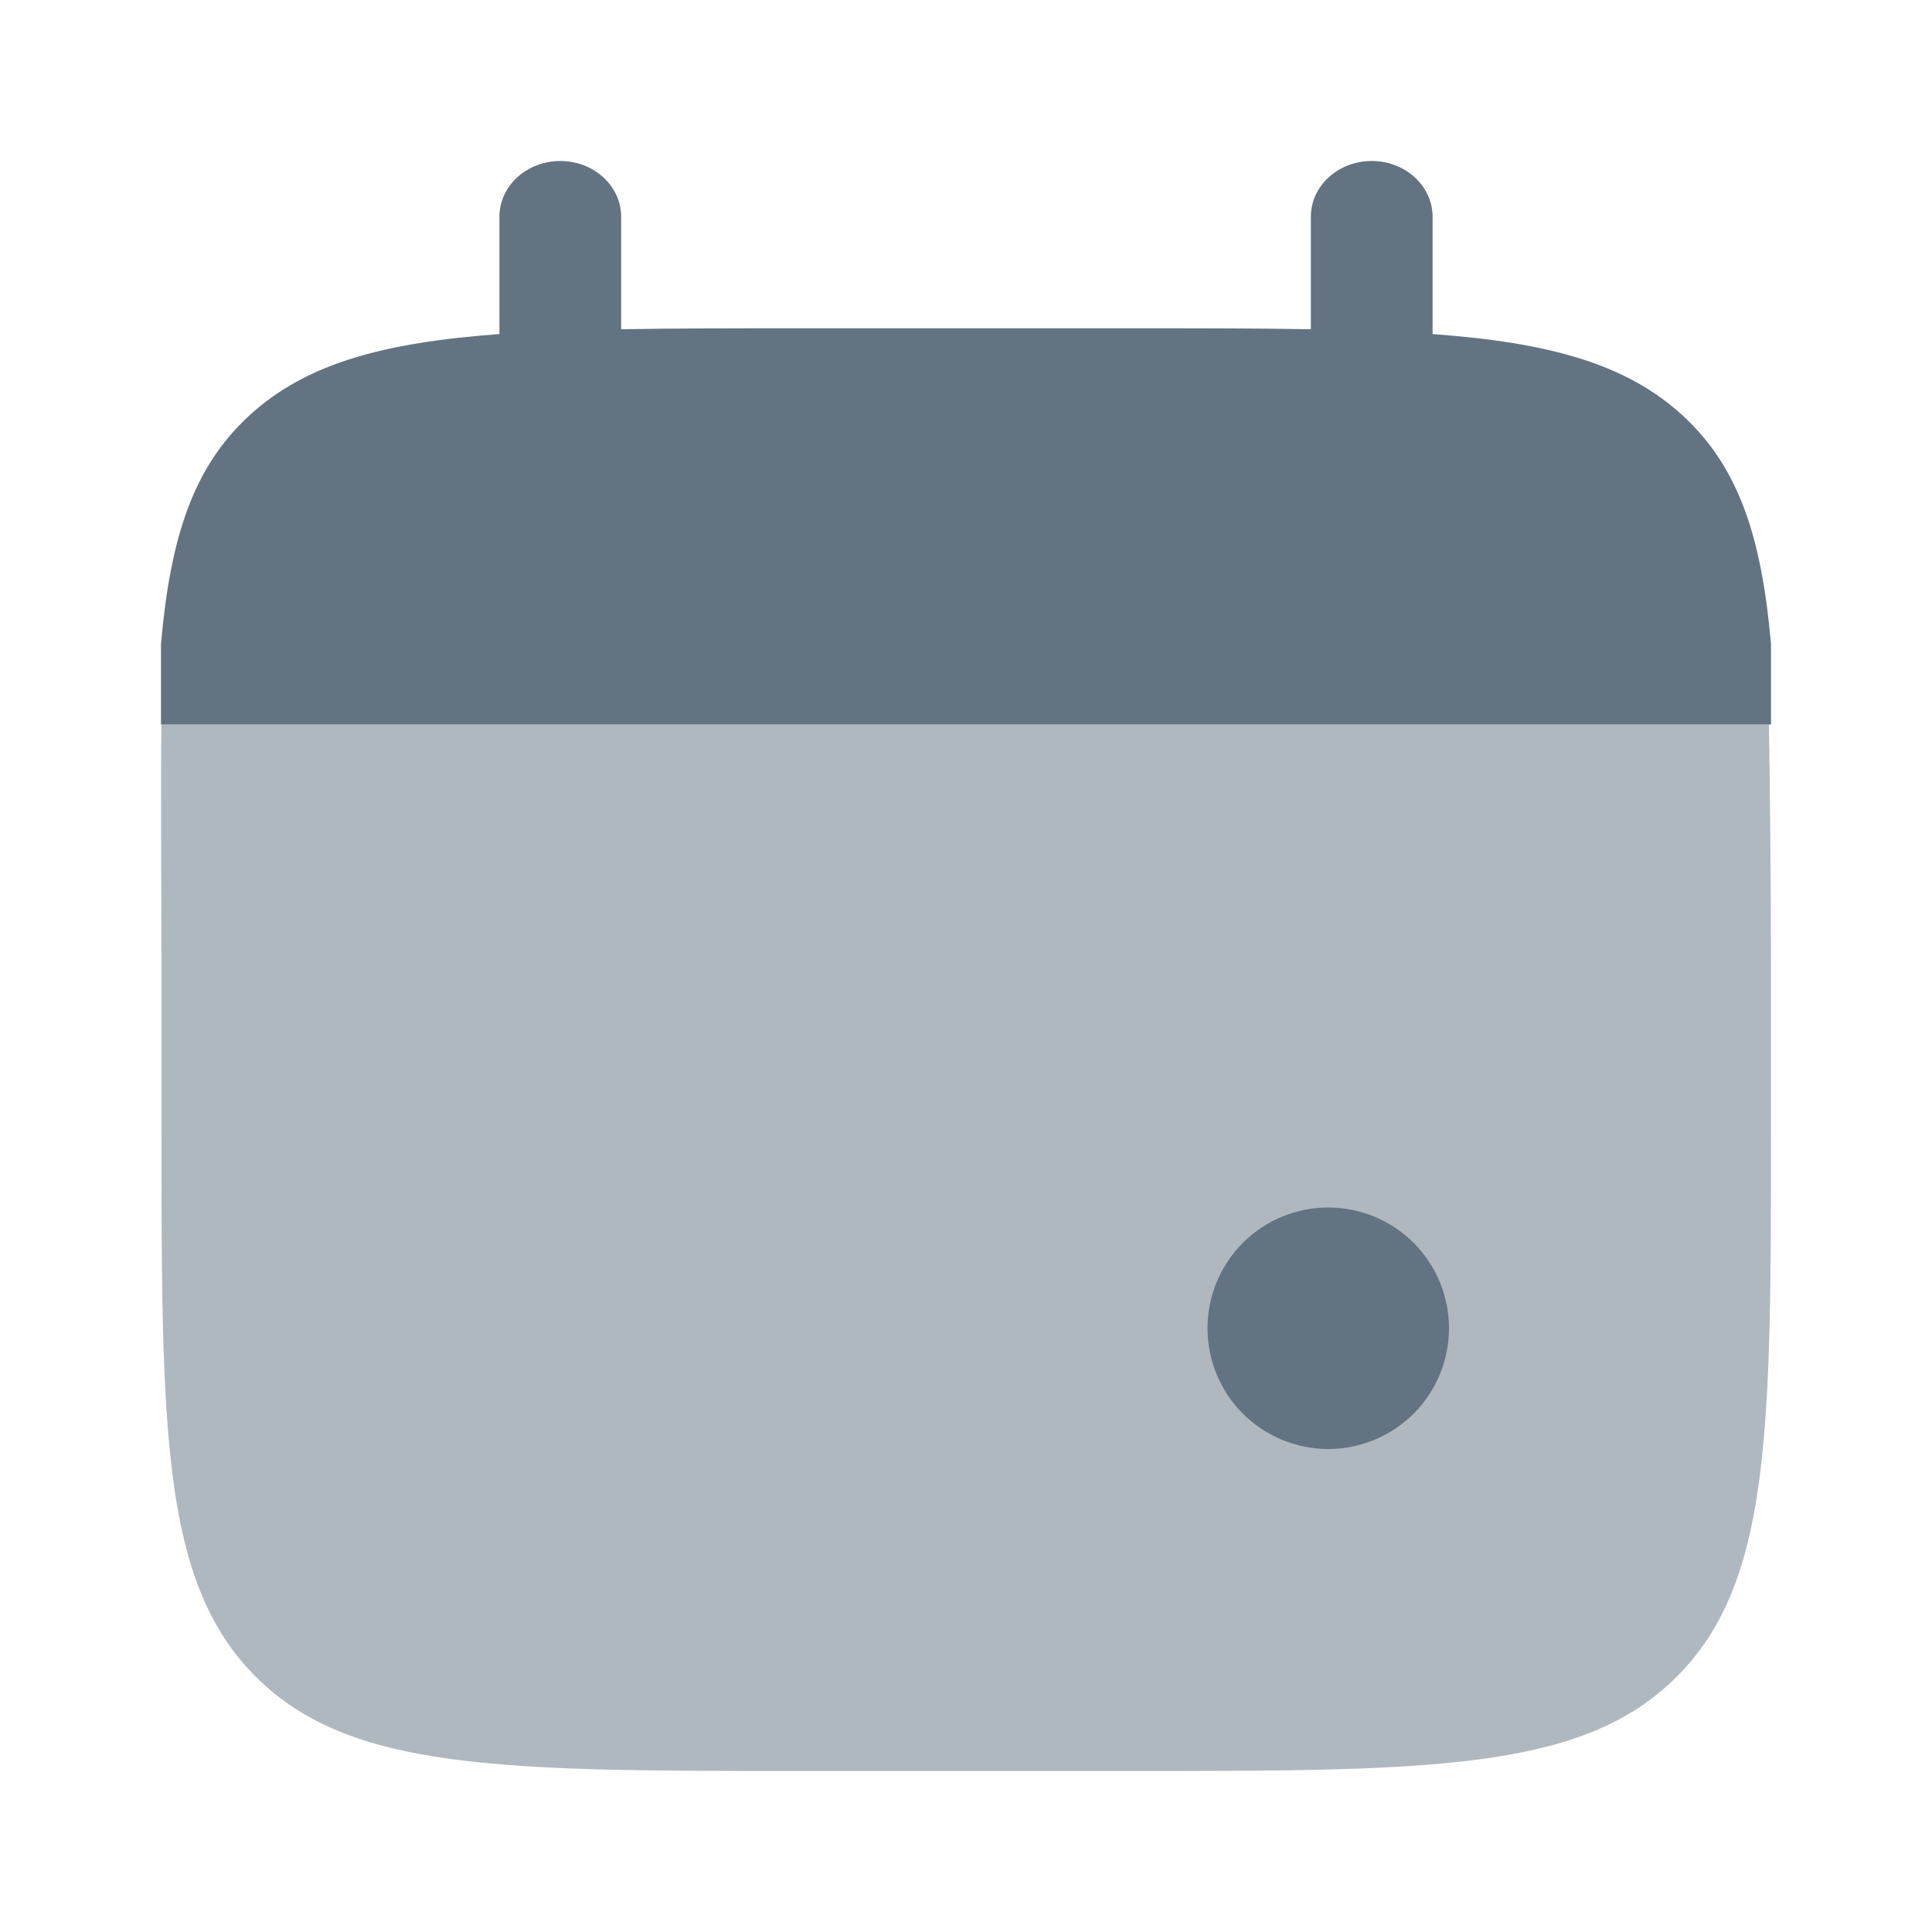 <svg width="24" height="24" viewBox="0 0 24 24" fill="none" xmlns="http://www.w3.org/2000/svg">
<path opacity="0.5" d="M22 14V12C22 11.161 21.987 9.665 21.974 9H2.006C1.993 9.665 2.006 11.161 2.006 12V14C2.006 17.771 2.006 19.657 3.176 20.828C4.349 22 6.234 22 10.004 22H14.004C17.774 22 19.658 22 20.83 20.828C22 19.657 22 17.771 22 14Z" fill="#637381"/>
<path d="M6.96 2C7.378 2 7.716 2.31 7.716 2.692V4.09C8.386 4.078 9.138 4.078 9.984 4.078H14.016C14.862 4.078 15.613 4.078 16.284 4.09V2.692C16.284 2.31 16.622 2 17.04 2C17.458 2 17.796 2.31 17.796 2.692V4.15C19.246 4.256 20.199 4.518 20.899 5.158C21.599 5.799 21.884 6.671 22 8V9H2V8C2.116 6.671 2.401 5.8 3.101 5.158C3.801 4.518 4.753 4.256 6.204 4.15V2.692C6.204 2.31 6.543 2 6.96 2Z" fill="#637381"/>
<path d="M18 16.5C18 16.898 17.842 17.279 17.561 17.561C17.279 17.842 16.898 18 16.5 18C16.102 18 15.721 17.842 15.439 17.561C15.158 17.279 15 16.898 15 16.5C15 16.102 15.158 15.721 15.439 15.439C15.721 15.158 16.102 15 16.5 15C16.898 15 17.279 15.158 17.561 15.439C17.842 15.721 18 16.102 18 16.5Z" fill="#637381"/>
</svg>
